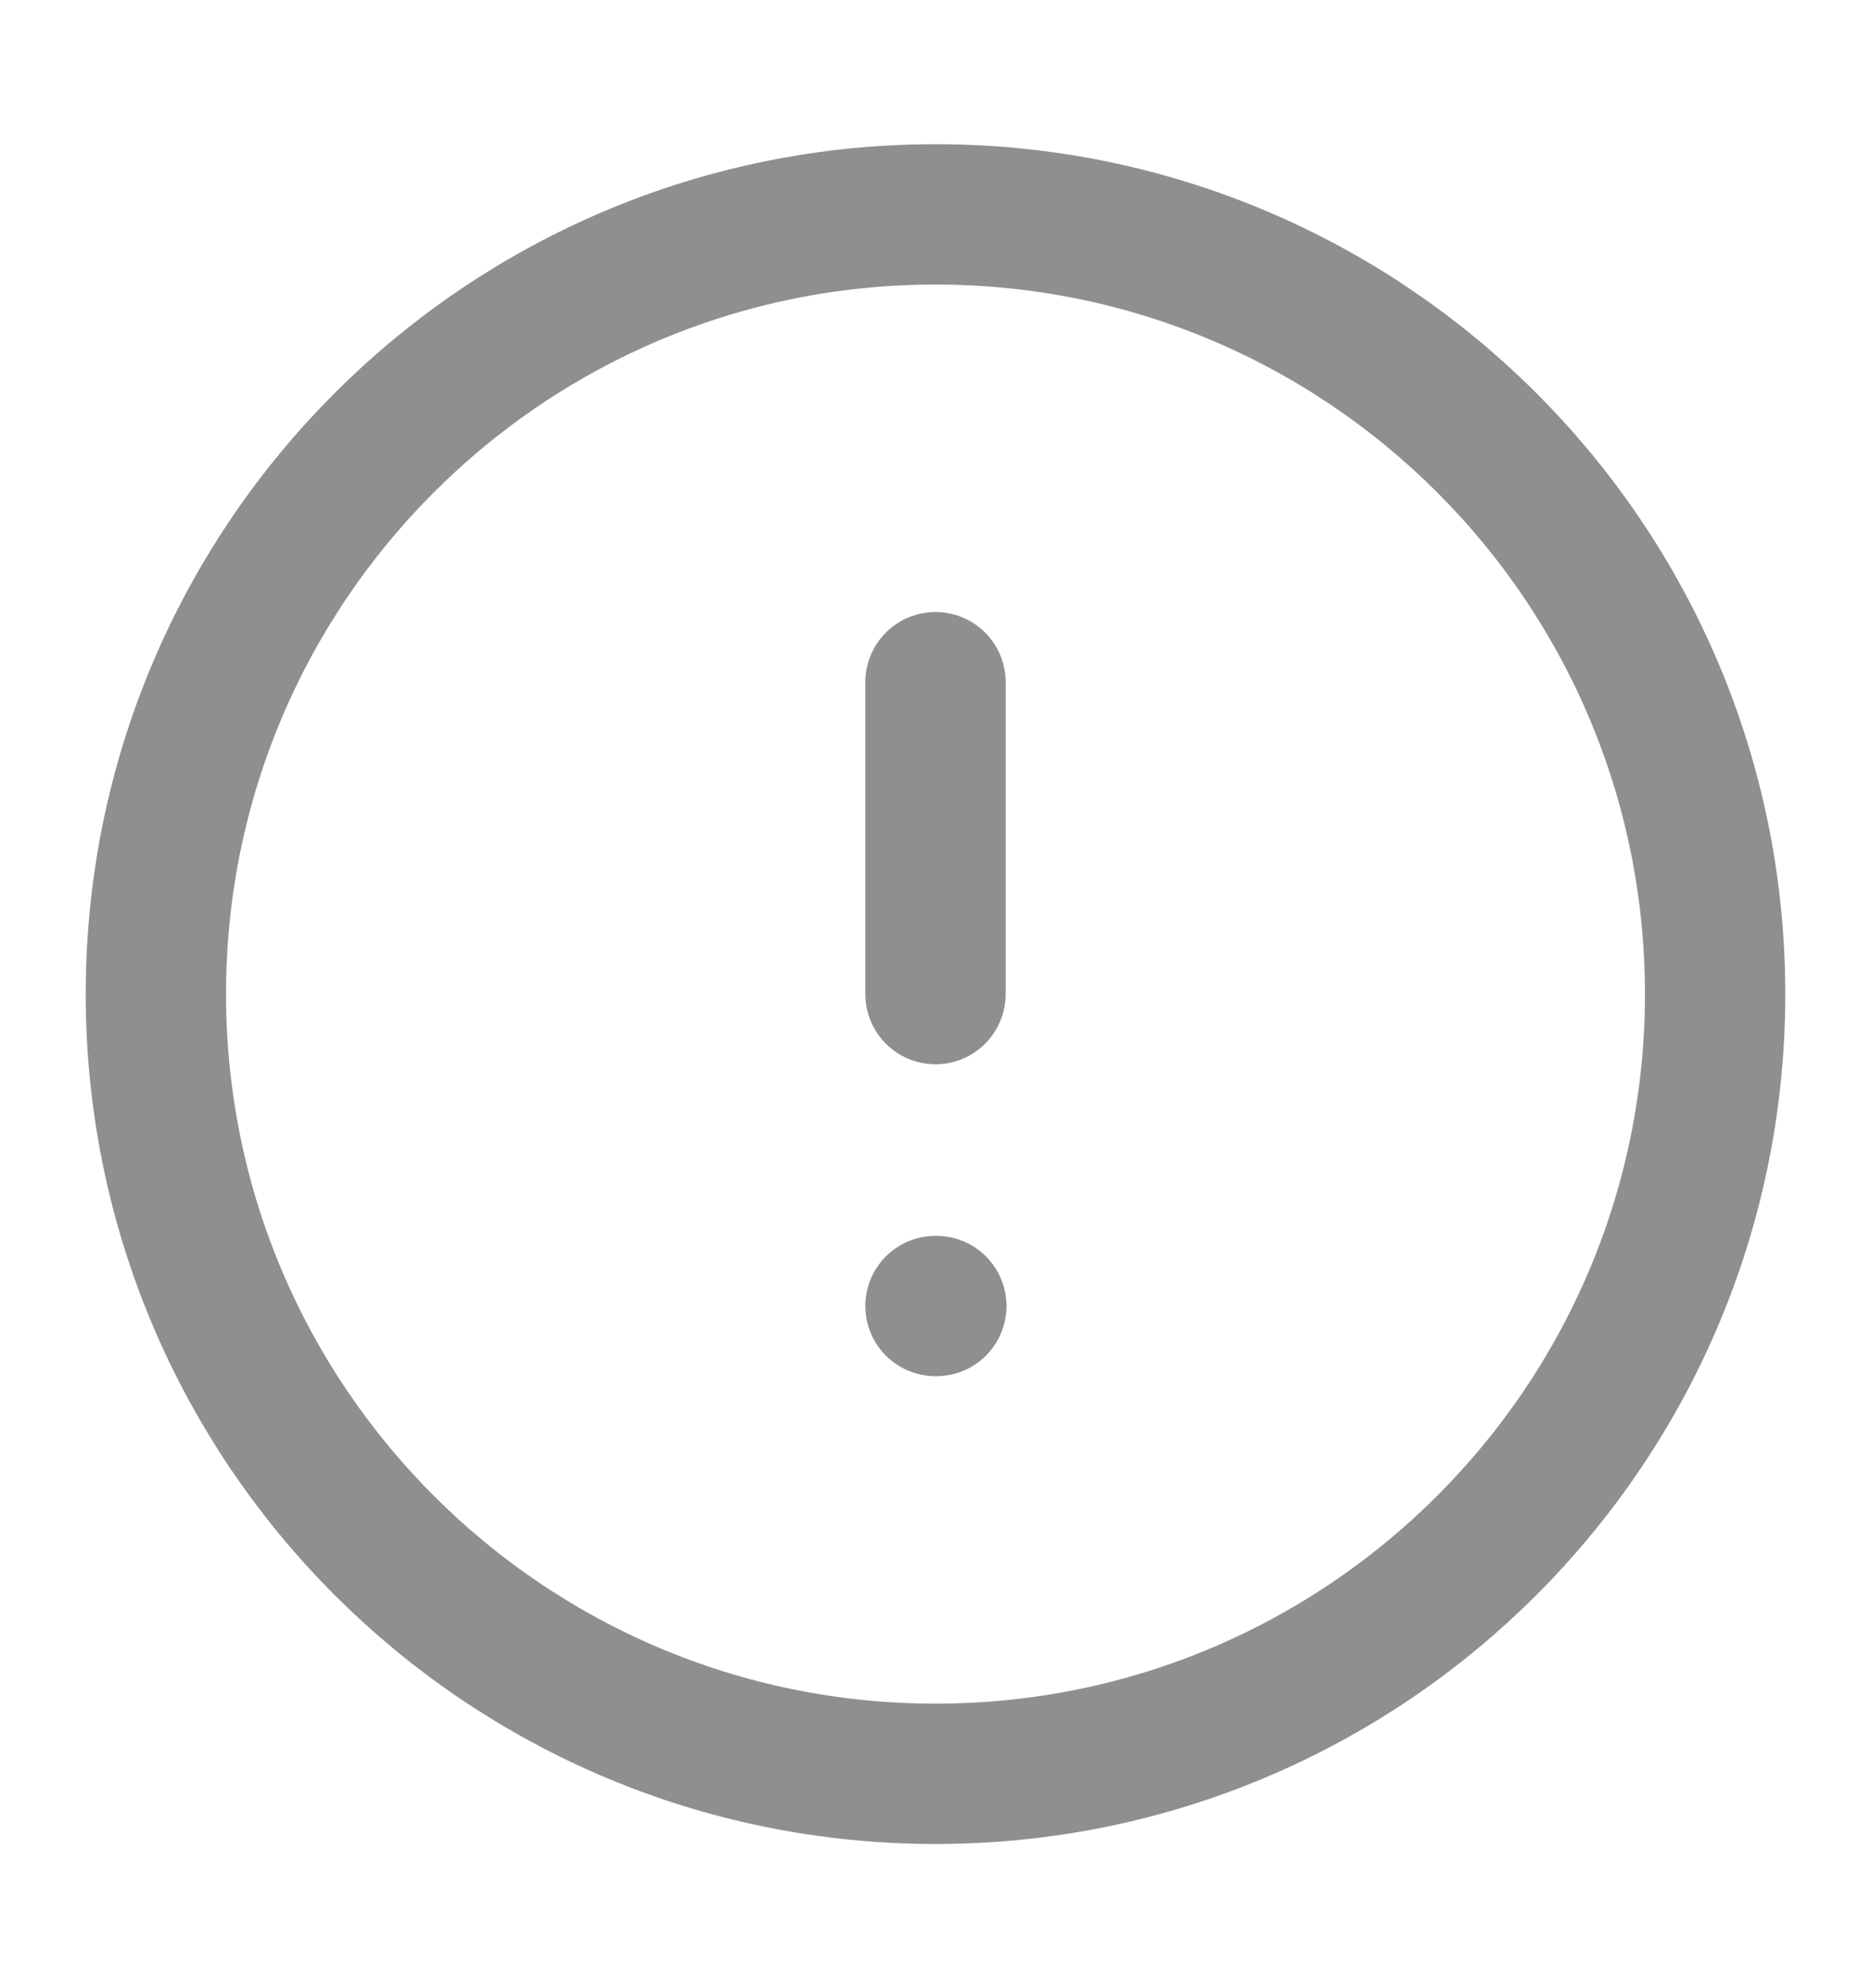 <svg width="16" height="17" viewBox="0 0 16 17" fill="none" xmlns="http://www.w3.org/2000/svg">
<path d="M8 15.167C11.682 15.167 14.667 12.182 14.667 8.5C14.667 4.818 11.682 1.833 8 1.833C4.318 1.833 1.333 4.818 1.333 8.5C1.333 12.182 4.318 15.167 8 15.167Z" stroke="#8F8F8F" stroke-width="1.2" stroke-linecap="round" stroke-linejoin="round"/>
<path d="M8 5.833V8.5" stroke="#8F8F8F" stroke-width="1.2" stroke-linecap="round" stroke-linejoin="round"/>
<path d="M8 11.167H8.007" stroke="#8F8F8F" stroke-width="1.2" stroke-linecap="round" stroke-linejoin="round"/>
</svg>
